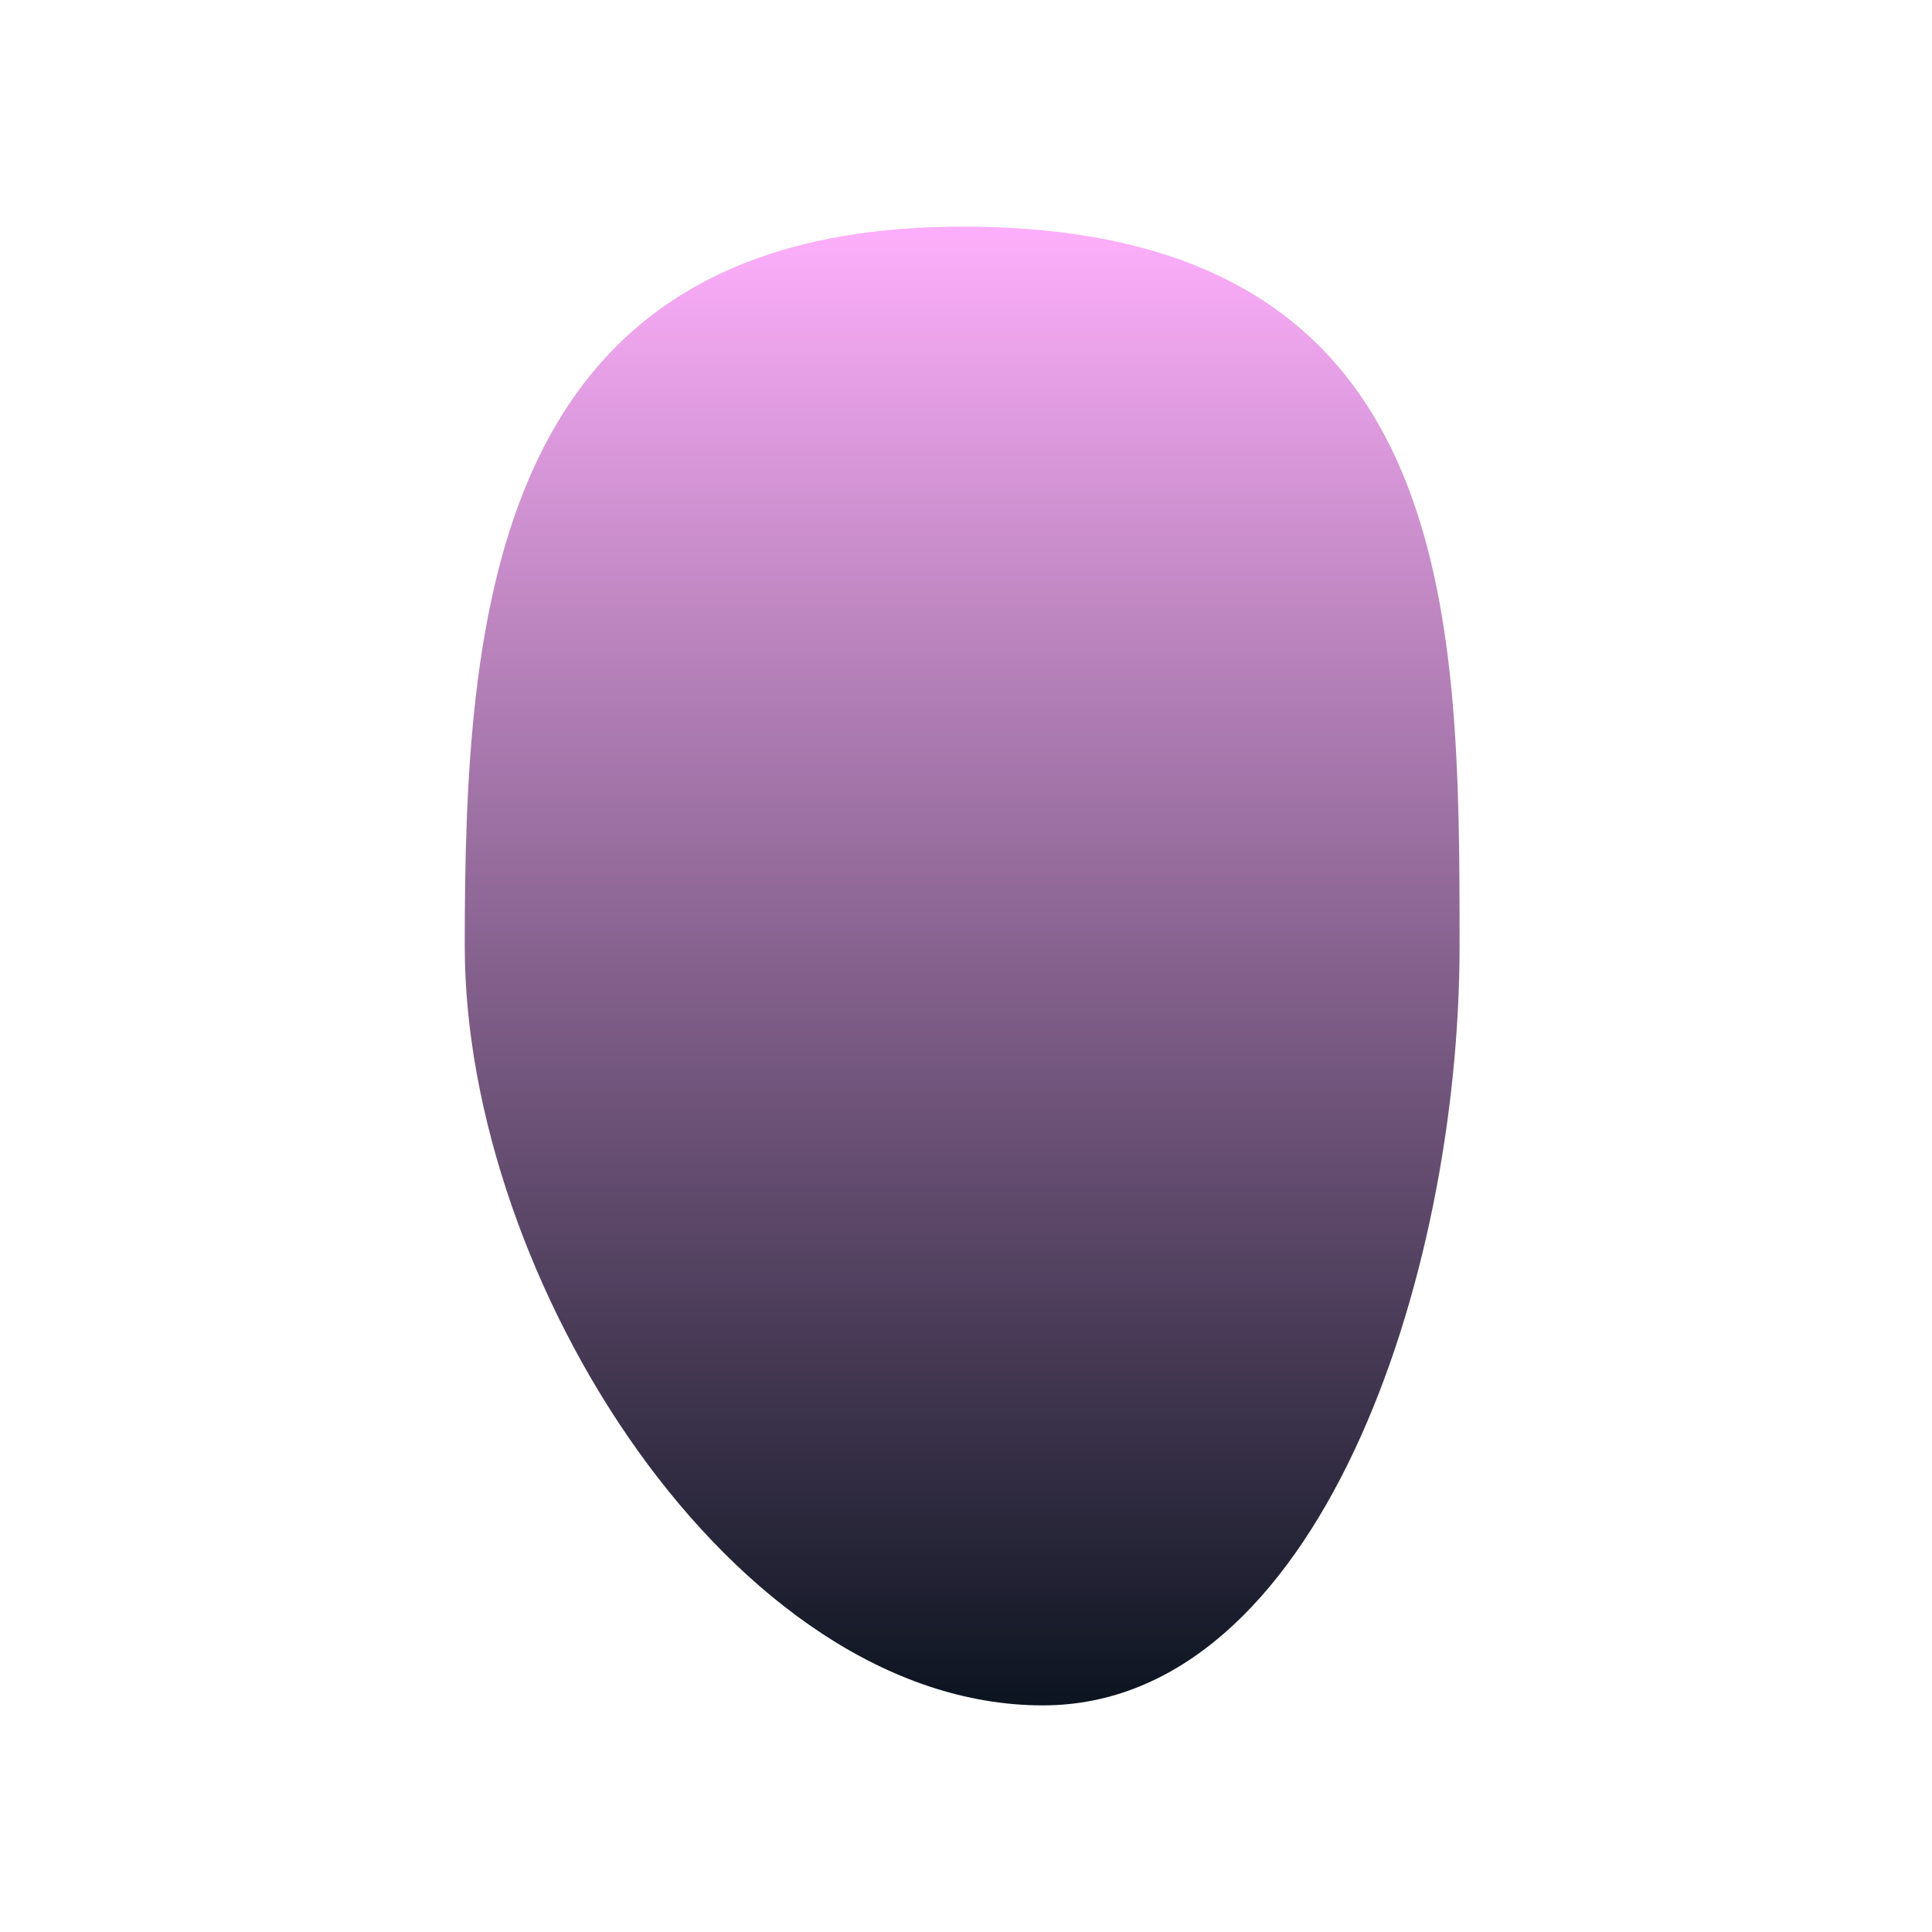 <svg width="503" height="503" viewBox="0 0 503 503" fill="none" xmlns="http://www.w3.org/2000/svg">
<path d="M380 246.354C380 333.101 343.021 444 271.5 444C191 444 121 333.101 121 246.354C121 159.607 127.771 59 250.5 59C380 59 380 159.607 380 246.354Z" fill="url(#paint0_linear_4_37)"/>
<defs>
<linearGradient id="paint0_linear_4_37" x1="250.5" y1="59" x2="250.5" y2="444" gradientUnits="userSpaceOnUse">
<stop stop-color="#FEAFFB"/>
<stop offset="1" stop-color="#0C1420"/>
</linearGradient>
</defs>
</svg>

